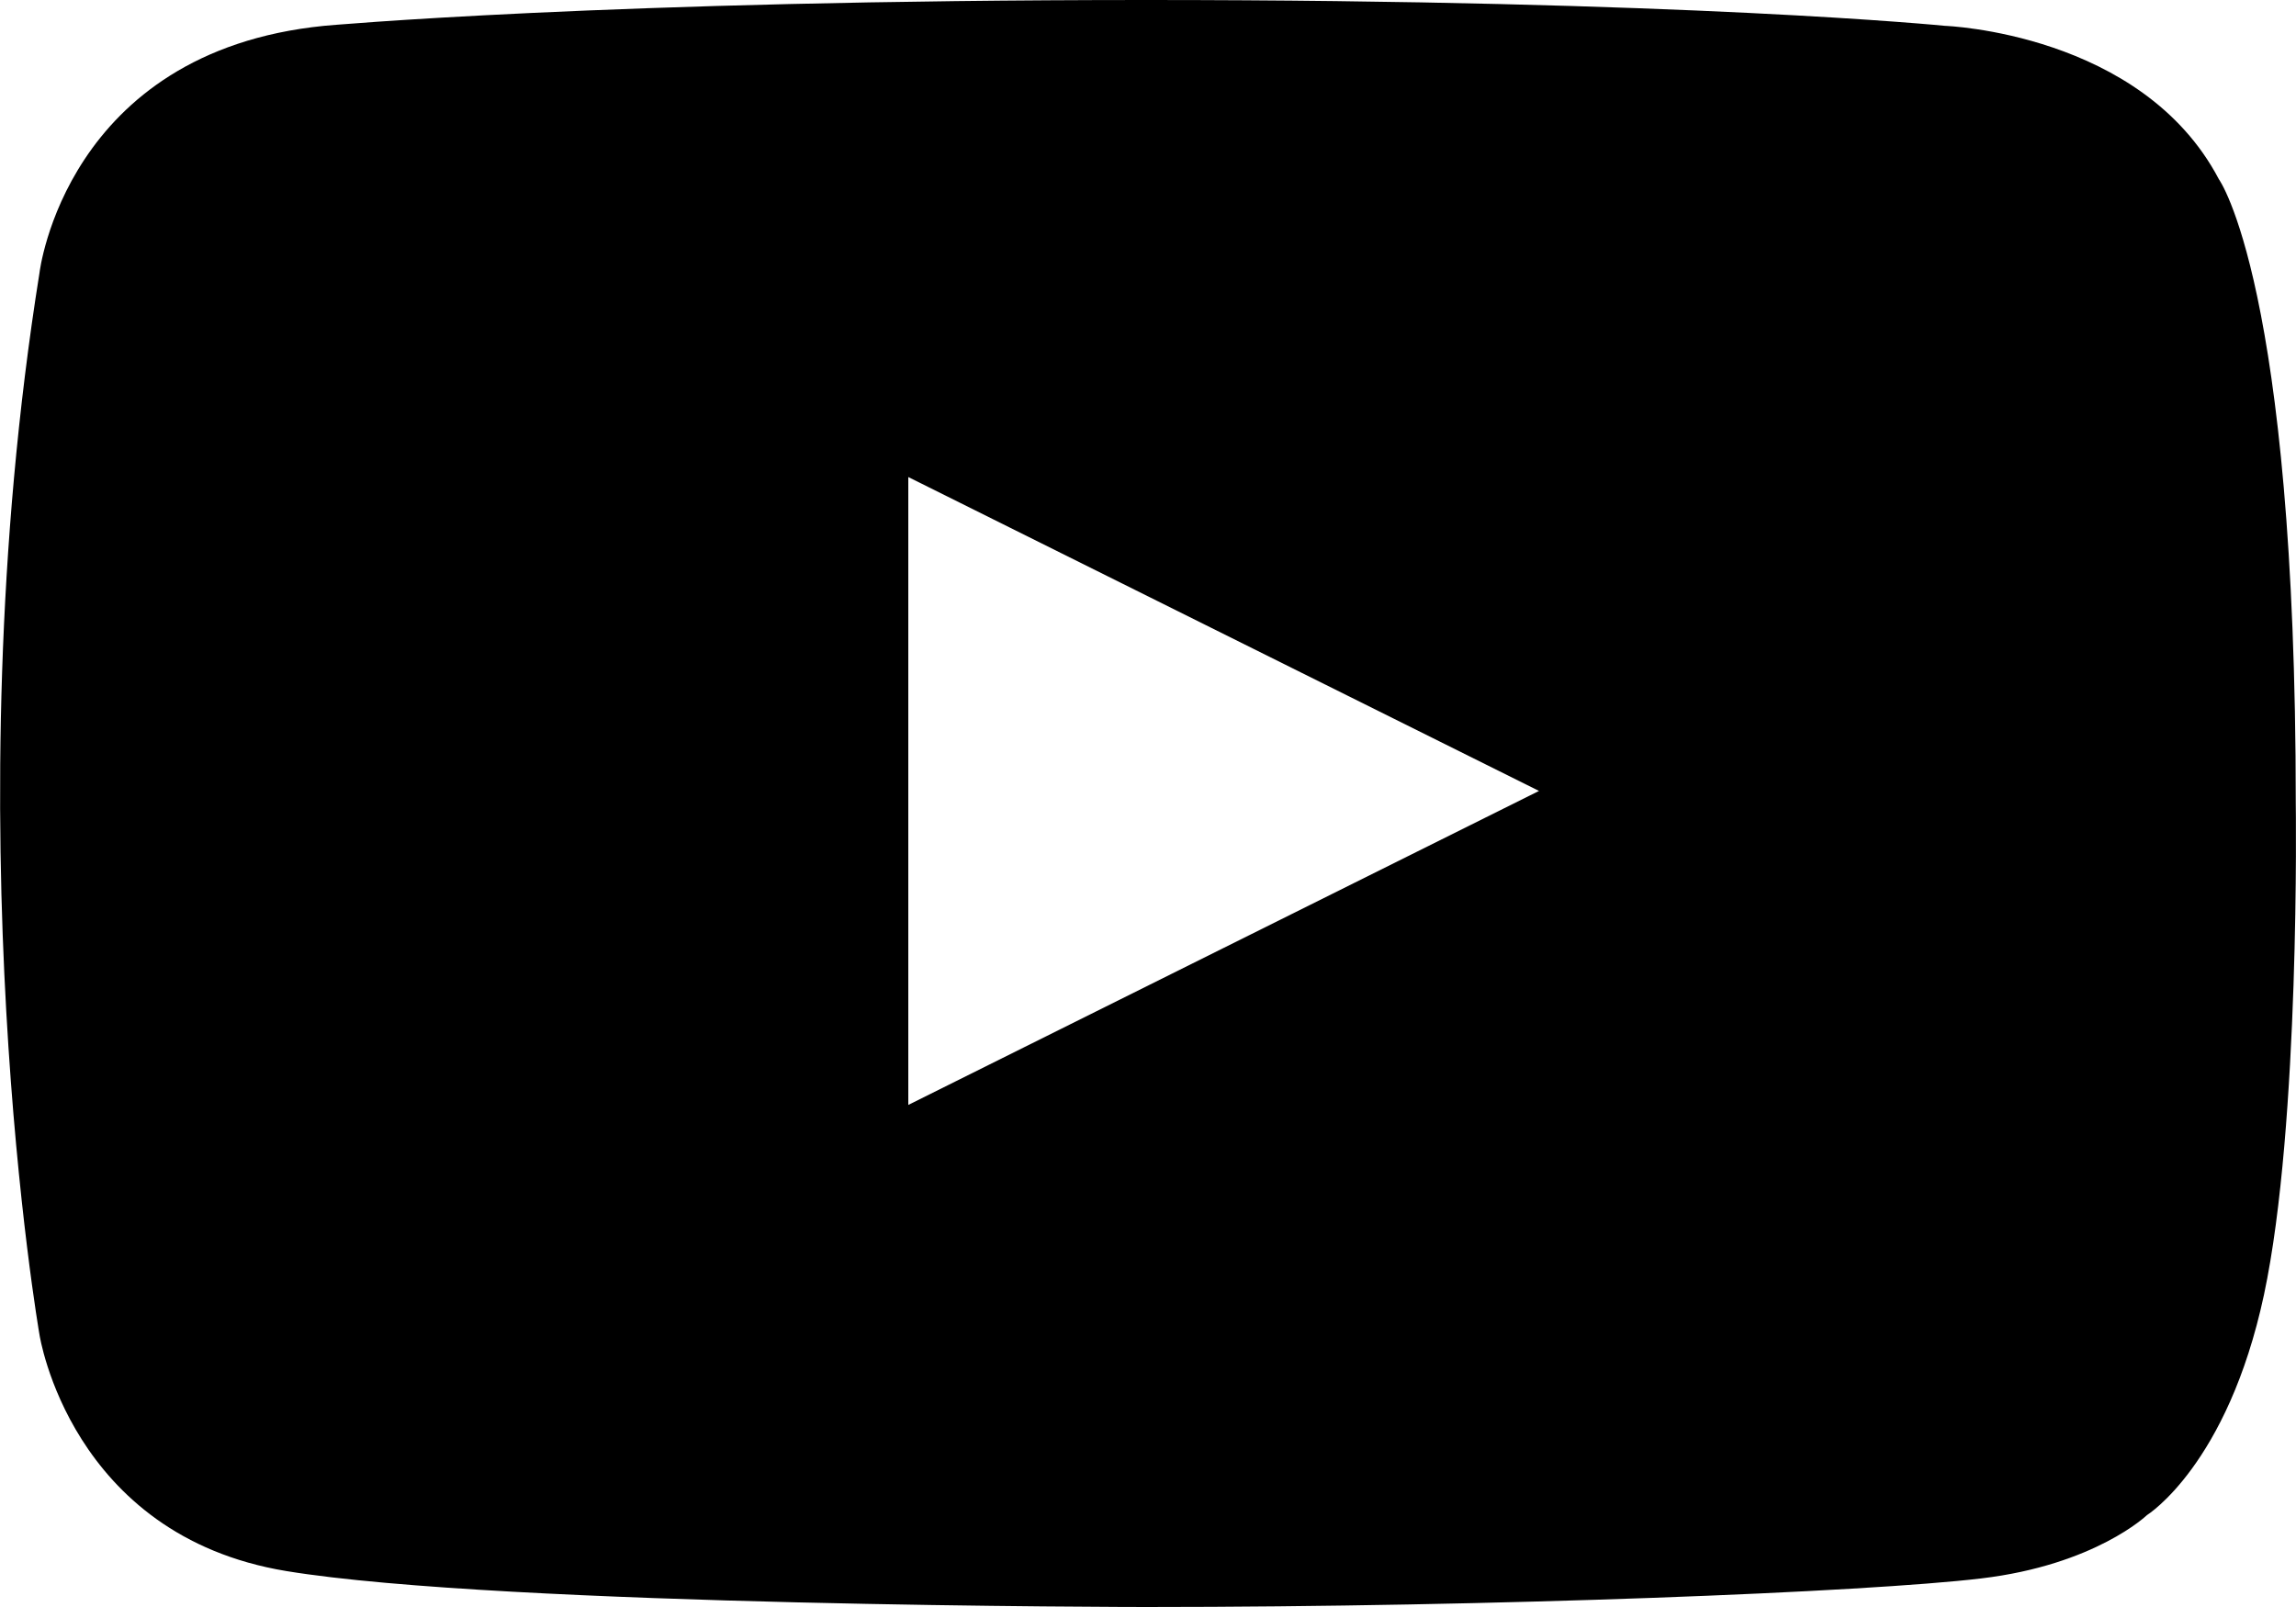 <svg viewBox="0 0 20 14" xmlns="http://www.w3.org/2000/svg"><path fill-rule="evenodd" clip-rule="evenodd" d="M9.985 0c4.717 0 6.956.225 6.956.225s1.716.06 2.387 1.336c0 0 .67.925.67 5.439 0 0 .04 2.794-.277 4.28-.318 1.485-1.02 1.92-1.02 1.92s-.45.433-1.443.551c-.993.119-4.213.249-7.273.249 0 0-5.603-.003-7.49-.313C.61 13.377.344 11.628.344 11.628s-.772-4.429 0-9.251c0 0 .224-1.926 2.479-2.152 0 0 2.445-.225 7.163-.225zm3.422 6.89L7.912 9.626V4.156l5.495 2.735z"/></svg>